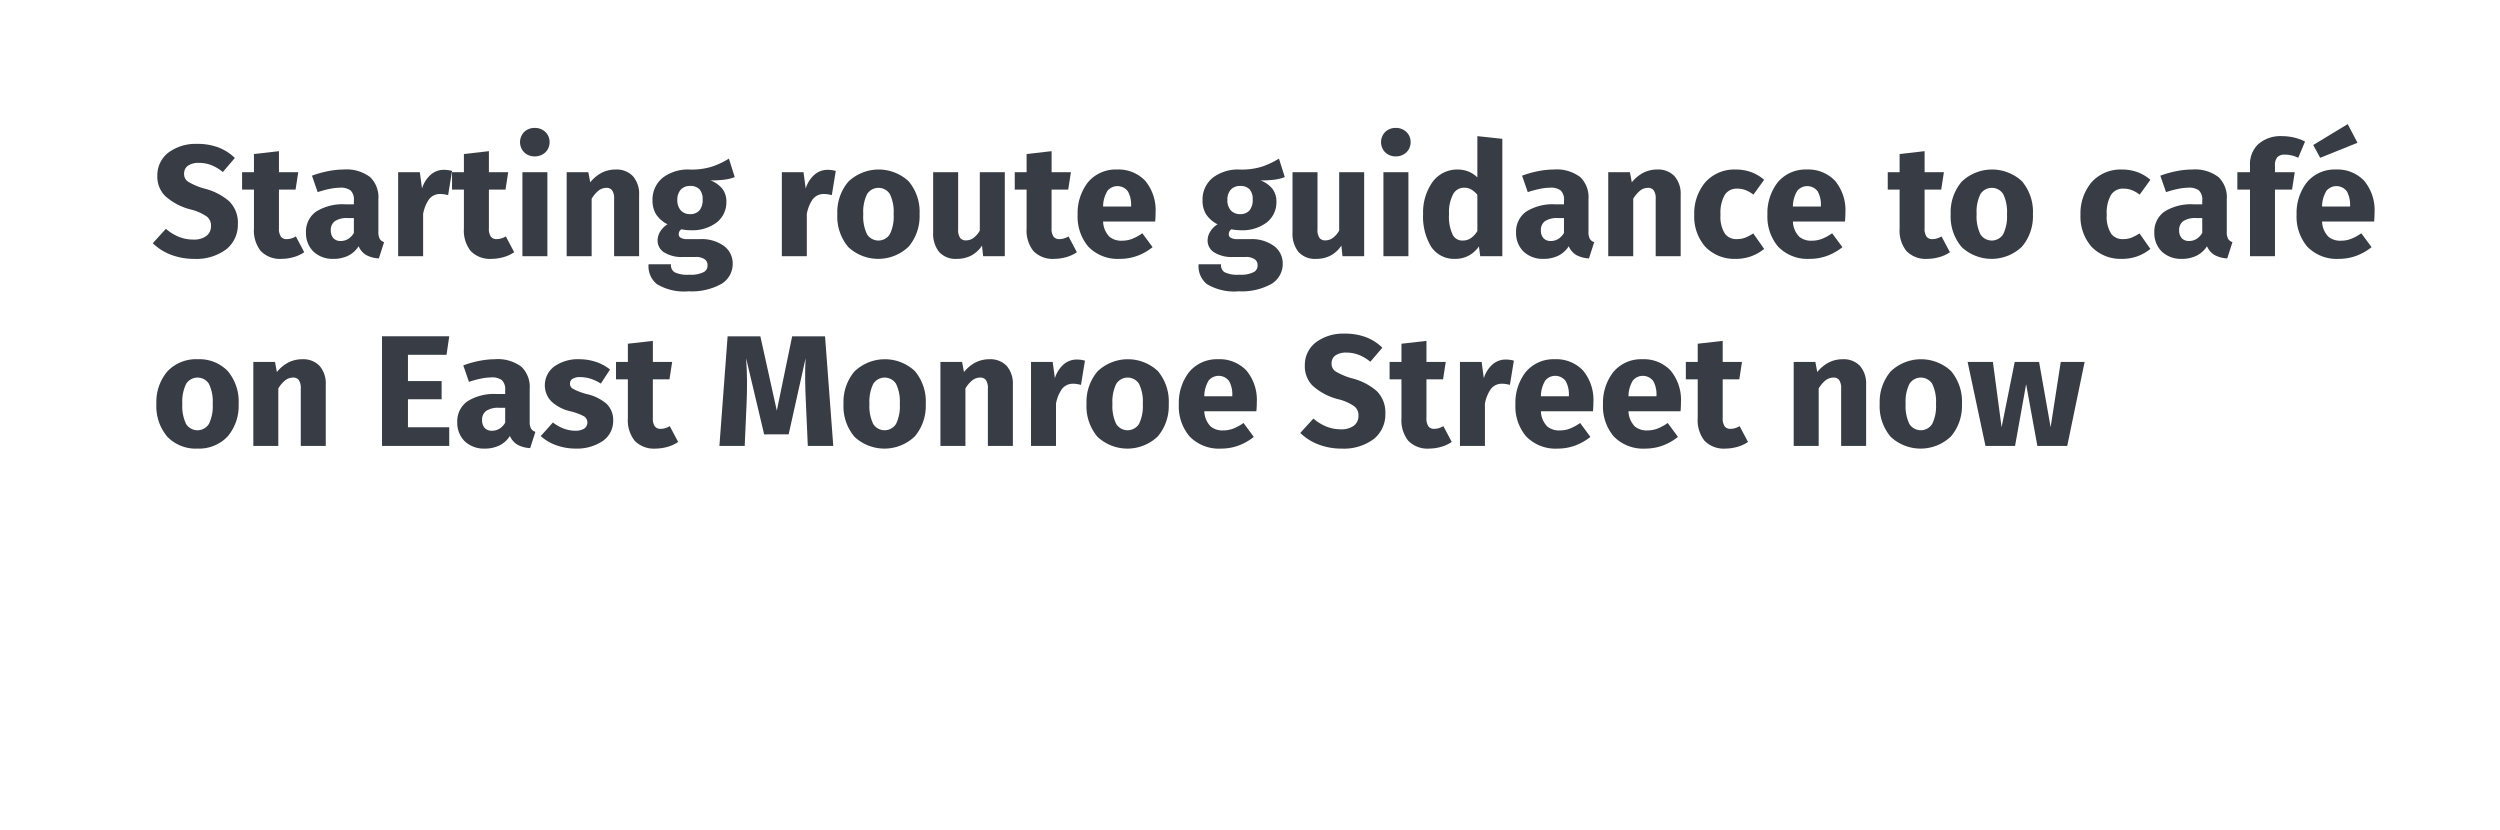 <svg id="a04cdd26-a017-43fc-aa84-fcdd5c3826c7" data-name="Layer 1" xmlns="http://www.w3.org/2000/svg" viewBox="0 0 253 84"><title>img-chat-nav-4</title><path d="M23.767,15.986l-.608.712-.608.712a4.312,4.312,0,0,0-1.168-.698,3.467,3.467,0,0,0-1.264-.23,1.87,1.87,0,0,0-1.086.28.944.944,0,0,0-.402.808.909.909,0,0,0,.424.829,6.669,6.669,0,0,0,1.72.709,6.019,6.019,0,0,1,2.435,1.276,3.047,3.047,0,0,1,.862,2.309,3.164,3.164,0,0,1-1.163,2.527,5.035,5.035,0,0,1-3.239.978,6.502,6.502,0,0,1-2.483-.462,5.442,5.442,0,0,1-1.727-1.122l.664-.729.664-.729a4.798,4.798,0,0,0,1.293.803,3.966,3.966,0,0,0,1.509.286,2.094,2.094,0,0,0,1.289-.362,1.207,1.207,0,0,0,.472-.998,1.129,1.129,0,0,0-.41-.96,4.835,4.835,0,0,0-1.623-.72A6.086,6.086,0,0,1,16.69,19.813a2.787,2.787,0,0,1-.766-2.051A2.878,2.878,0,0,1,17.06,15.429a4.63,4.63,0,0,1,2.865-.869,6.04,6.04,0,0,1,2.191.365A4.93,4.93,0,0,1,23.767,15.986Z" fill="#383c45"/><path d="M30.789,25.525a3.659,3.659,0,0,1-1.104.504,4.521,4.521,0,0,1-1.2.168,2.702,2.702,0,0,1-2.095-.792,3.324,3.324,0,0,1-.69-2.28V19.188h-1.2V17.426h1.2v-1.84l1.265-.144,1.265-.144v2.129h1.953l-.136.881-.136.881H28.229v3.905a1.405,1.405,0,0,0,.202.858.701.701,0,0,0,.599.246,1.539,1.539,0,0,0,.438-.064,2.209,2.209,0,0,0,.474-.208l.424.8Z" fill="#383c45"/><path d="M38.87,24.501l-.264.825-.264.825a3.001,3.001,0,0,1-1.258-.328,1.879,1.879,0,0,1-.791-.904,2.641,2.641,0,0,1-1.13.993,3.403,3.403,0,0,1-1.43.286,2.818,2.818,0,0,1-2.021-.746,2.612,2.612,0,0,1-.748-1.91,2.474,2.474,0,0,1,1.026-2.129,5.065,5.065,0,0,1,2.96-.736h.863v-.368a1.297,1.297,0,0,0-.33-1.034,1.651,1.651,0,0,0-1.11-.278,5.337,5.337,0,0,0-.999.116,9.852,9.852,0,0,0-1.227.332l-.288-.833-.288-.833a10.468,10.468,0,0,1,1.643-.462,8.302,8.302,0,0,1,1.558-.162,3.951,3.951,0,0,1,2.685.767,2.834,2.834,0,0,1,.836,2.243v3.297a1.401,1.401,0,0,0,.138.712A.768.768,0,0,0,38.87,24.501Zm-3.058-.929V22.068H35.19a2.196,2.196,0,0,0-1.289.306,1.083,1.083,0,0,0-.424.942,1.132,1.132,0,0,0,.262.788.956.956,0,0,0,.73.284,1.444,1.444,0,0,0,.78-.216A1.734,1.734,0,0,0,35.812,23.572Z" fill="#383c45"/><path d="M45.749,17.299l-.2,1.224-.2,1.224c-.137-.032-.261-.06-.385-.08a2.361,2.361,0,0,0-.384-.032,1.383,1.383,0,0,0-1.162.534,3.745,3.745,0,0,0-.598,1.483v4.274H40.291v-8.5h2.193l.112.825.112.825a3.036,3.036,0,0,1,.874-1.389A2.001,2.001,0,0,1,44.9,17.186a3.212,3.212,0,0,1,.436.027A3.018,3.018,0,0,1,45.749,17.299Z" fill="#383c45"/><path d="M52.037,25.525a3.659,3.659,0,0,1-1.105.504,4.523,4.523,0,0,1-1.2.168,2.701,2.701,0,0,1-2.095-.792,3.324,3.324,0,0,1-.69-2.28V19.188H45.746V17.426h1.201v-1.84l1.265-.144,1.265-.144v2.129h1.952l-.136.881-.136.881h-1.68v3.905a1.406,1.406,0,0,0,.202.858.7.7,0,0,0,.598.246,1.539,1.539,0,0,0,.438-.064,2.211,2.211,0,0,0,.474-.208l.424.8Z" fill="#383c45"/><path d="M55.619,14.385a1.412,1.412,0,0,1-.422,1.027,1.529,1.529,0,0,1-1.082.415,1.502,1.502,0,0,1-1.074-.415,1.48,1.48,0,0,1,0-2.053,1.503,1.503,0,0,1,1.074-.414,1.529,1.529,0,0,1,1.082.414A1.411,1.411,0,0,1,55.619,14.385Zm-.224,11.541H52.867v-8.5h2.528v8.5Z" fill="#383c45"/><path d="M64.678,19.715v6.211H62.148V20.148a1.441,1.441,0,0,0-.214-.905.698.698,0,0,0-.586-.232,1.266,1.266,0,0,0-.784.288,3.002,3.002,0,0,0-.689.816v5.811H57.347v-8.5h2.192l.096.513.096.513a3.721,3.721,0,0,1,1.158-.967,3.086,3.086,0,0,1,1.434-.33,2.263,2.263,0,0,1,1.729.674A2.708,2.708,0,0,1,64.678,19.715Z" fill="#383c45"/><path d="M74.357,17.922a4.287,4.287,0,0,1-1.044.259,10.698,10.698,0,0,1-1.405.078,2.888,2.888,0,0,1,1.203.856,2.126,2.126,0,0,1,.399,1.336,2.577,2.577,0,0,1-.957,2.043,4.062,4.062,0,0,1-2.614.807c-.176,0-.344-.008-.506-.024a4.449,4.449,0,0,1-.471-.072.505.505,0,0,0-.202.204.58.58,0,0,0-.07.277.401.401,0,0,0,.158.352,1.322,1.322,0,0,0,.77.16H70.9a3.83,3.83,0,0,1,2.369.698,2.188,2.188,0,0,1,.88,1.767,2.35,2.35,0,0,1-1.132,2.062,6.137,6.137,0,0,1-3.318.754,5.317,5.317,0,0,1-3.239-.738,2.333,2.333,0,0,1-.826-1.998h2.272a.843.843,0,0,0,.352.804,2.974,2.974,0,0,0,1.505.252,2.869,2.869,0,0,0,1.478-.276.745.745,0,0,0,.362-.685.71.71,0,0,0-.29-.602,1.553,1.553,0,0,0-.926-.23H69.156a3.38,3.38,0,0,1-2.001-.498,1.415,1.415,0,0,1-.608-1.182,1.723,1.723,0,0,1,.276-.906,2.328,2.328,0,0,1,.732-.726,2.896,2.896,0,0,1-1.168-1.019,2.629,2.629,0,0,1-.352-1.414,2.834,2.834,0,0,1,1.03-2.273,4.207,4.207,0,0,1,2.699-.832,6.832,6.832,0,0,0,2.325-.306,8.114,8.114,0,0,0,1.677-.798l.296.936Zm-5.811,2.306a1.537,1.537,0,0,0,.352,1.069,1.218,1.218,0,0,0,.929.372,1.204,1.204,0,0,0,.952-.37,1.631,1.631,0,0,0,.328-1.103,1.466,1.466,0,0,0-.322-1.043,1.258,1.258,0,0,0-.958-.334,1.224,1.224,0,0,0-.935.375A1.493,1.493,0,0,0,68.547,20.227Z" fill="#383c45"/><path d="M84.58,17.299l-.2,1.224-.2,1.224c-.136-.032-.261-.06-.385-.08a2.358,2.358,0,0,0-.384-.032,1.383,1.383,0,0,0-1.163.534,3.749,3.749,0,0,0-.598,1.483v4.274H79.123v-8.5h2.192l.112.825.112.825a3.039,3.039,0,0,1,.875-1.389,2.001,2.001,0,0,1,1.319-.501,3.208,3.208,0,0,1,.436.027A2.998,2.998,0,0,1,84.58,17.299Z" fill="#383c45"/><path d="M93.061,21.684a4.771,4.771,0,0,1-1.108,3.277,4.442,4.442,0,0,1-6.101.046,4.778,4.778,0,0,1-1.114-3.339,4.771,4.771,0,0,1,1.108-3.277,4.448,4.448,0,0,1,6.106-.046A4.786,4.786,0,0,1,93.061,21.684Zm-5.698-.016a4.125,4.125,0,0,0,.384,2.045,1.365,1.365,0,0,0,2.305-.01,4.08,4.08,0,0,0,.384-2.02,4.122,4.122,0,0,0-.384-2.045,1.365,1.365,0,0,0-2.305.01A4.078,4.078,0,0,0,87.363,21.668Z" fill="#383c45"/><path d="M101.686,25.926H99.492l-.056-.536-.056-.536A3.013,3.013,0,0,1,98.29,25.862a3.143,3.143,0,0,1-1.486.336,2.221,2.221,0,0,1-1.779-.718,2.951,2.951,0,0,1-.59-1.954v-6.1h2.529v5.779a1.409,1.409,0,0,0,.21.884.72.72,0,0,0,.606.236,1.263,1.263,0,0,0,.749-.256,2.318,2.318,0,0,0,.628-.737V17.426h2.529v8.5Z" fill="#383c45"/><path d="M108.981,25.525a3.659,3.659,0,0,1-1.104.504,4.521,4.521,0,0,1-1.2.168,2.702,2.702,0,0,1-2.095-.792,3.325,3.325,0,0,1-.69-2.28V19.188h-1.2V17.426h1.2v-1.84l1.265-.144,1.265-.144v2.129h1.953l-.136.881-.136.881H106.42v3.905a1.405,1.405,0,0,0,.202.858.701.701,0,0,0,.599.246,1.539,1.539,0,0,0,.438-.064,2.209,2.209,0,0,0,.474-.208l.424.8Z" fill="#383c45"/><path d="M116.901,22.42h-5.267a2.316,2.316,0,0,0,.644,1.539,1.872,1.872,0,0,0,1.293.398,2.783,2.783,0,0,0,.998-.184,4.773,4.773,0,0,0,1.035-.568l.519.704.519.704a5.574,5.574,0,0,1-1.458.844,5.115,5.115,0,0,1-1.855.34,4.133,4.133,0,0,1-3.199-1.244,4.713,4.713,0,0,1-1.074-3.236,5.086,5.086,0,0,1,1.018-3.236,3.656,3.656,0,0,1,2.95-1.327,3.735,3.735,0,0,1,2.874,1.144,4.653,4.653,0,0,1,1.048,3.209c0,.136-.004.3-.012.462S116.918,22.292,116.901,22.42Zm-2.433-1.633a2.762,2.762,0,0,0-.317-1.408,1.314,1.314,0,0,0-2.065-.082,3.068,3.068,0,0,0-.452,1.603h2.834v-.113Z" fill="#383c45"/><path d="M130.022,17.922a4.288,4.288,0,0,1-1.044.259,10.698,10.698,0,0,1-1.405.078,2.885,2.885,0,0,1,1.202.856,2.127,2.127,0,0,1,.398,1.336,2.578,2.578,0,0,1-.956,2.043,4.06,4.06,0,0,1-2.613.807c-.176,0-.344-.008-.506-.024a4.445,4.445,0,0,1-.471-.072.505.505,0,0,0-.202.204.58.58,0,0,0-.07.277.401.401,0,0,0,.158.352,1.322,1.322,0,0,0,.77.16h1.281a3.828,3.828,0,0,1,2.368.698,2.188,2.188,0,0,1,.88,1.767,2.35,2.35,0,0,1-1.132,2.062,6.135,6.135,0,0,1-3.317.754,5.319,5.319,0,0,1-3.239-.738,2.333,2.333,0,0,1-.826-1.998H123.57a.843.843,0,0,0,.352.804,2.976,2.976,0,0,0,1.505.252,2.866,2.866,0,0,0,1.478-.276.745.745,0,0,0,.362-.685.71.71,0,0,0-.29-.602,1.552,1.552,0,0,0-.926-.23h-1.232a3.38,3.38,0,0,1-2.001-.498,1.414,1.414,0,0,1-.609-1.182,1.723,1.723,0,0,1,.276-.906,2.328,2.328,0,0,1,.733-.726,2.897,2.897,0,0,1-1.169-1.019,2.628,2.628,0,0,1-.352-1.414,2.834,2.834,0,0,1,1.031-2.273,4.209,4.209,0,0,1,2.699-.832,6.829,6.829,0,0,0,2.325-.306A8.133,8.133,0,0,0,129.43,16.05l.296.936Zm-5.811,2.306a1.538,1.538,0,0,0,.352,1.069,1.217,1.217,0,0,0,.928.372,1.204,1.204,0,0,0,.953-.37,1.631,1.631,0,0,0,.328-1.103,1.466,1.466,0,0,0-.322-1.043,1.258,1.258,0,0,0-.958-.334,1.223,1.223,0,0,0-.934.375A1.494,1.494,0,0,0,124.211,20.227Z" fill="#383c45"/><path d="M138.053,25.926h-2.193l-.056-.536-.056-.536a3.013,3.013,0,0,1-1.091,1.008,3.143,3.143,0,0,1-1.486.336,2.221,2.221,0,0,1-1.779-.718,2.951,2.951,0,0,1-.59-1.954v-6.1h2.529v5.779a1.409,1.409,0,0,0,.21.884.72.72,0,0,0,.606.236,1.263,1.263,0,0,0,.749-.256,2.319,2.319,0,0,0,.628-.737V17.426h2.529v8.5Z" fill="#383c45"/><path d="M142.755,14.385a1.411,1.411,0,0,1-.422,1.027,1.53,1.53,0,0,1-1.083.415,1.503,1.503,0,0,1-1.074-.415,1.479,1.479,0,0,1,0-2.053,1.503,1.503,0,0,1,1.074-.414,1.531,1.531,0,0,1,1.083.414A1.41,1.41,0,0,1,142.755,14.385Zm-.224,11.541H140.002v-8.5h2.529v8.5Z" fill="#383c45"/><path d="M152.037,14.049v11.877h-2.24l-.065-.496-.064-.496a3.021,3.021,0,0,1-.962.896,2.874,2.874,0,0,1-1.454.368,2.778,2.778,0,0,1-2.428-1.24,5.902,5.902,0,0,1-.806-3.305,5.316,5.316,0,0,1,.951-3.233,3.089,3.089,0,0,1,2.524-1.265,2.978,2.978,0,0,1,1.134.214,2.67,2.67,0,0,1,.882.586V13.777l1.265.136Zm-2.529,9.332V19.715a2.384,2.384,0,0,0-.598-.527,1.413,1.413,0,0,0-.73-.192,1.247,1.247,0,0,0-1.105.622,3.883,3.883,0,0,0-.432,2.051,4.231,4.231,0,0,0,.39,2.129,1.083,1.083,0,0,0,1.002.544,1.436,1.436,0,0,0,.815-.24A2.303,2.303,0,0,0,149.508,23.381Z" fill="#383c45"/><path d="M161.333,24.501l-.264.825-.264.825a3.001,3.001,0,0,1-1.258-.328,1.878,1.878,0,0,1-.791-.904,2.641,2.641,0,0,1-1.13.993,3.403,3.403,0,0,1-1.43.286,2.818,2.818,0,0,1-2.021-.746,2.611,2.611,0,0,1-.748-1.91,2.474,2.474,0,0,1,1.026-2.129,5.066,5.066,0,0,1,2.96-.736h.863v-.368a1.297,1.297,0,0,0-.33-1.034,1.651,1.651,0,0,0-1.11-.278,5.337,5.337,0,0,0-.999.116,9.852,9.852,0,0,0-1.227.332l-.288-.833-.288-.833a10.468,10.468,0,0,1,1.643-.462,8.301,8.301,0,0,1,1.558-.162,3.951,3.951,0,0,1,2.685.767,2.834,2.834,0,0,1,.836,2.243v3.297a1.402,1.402,0,0,0,.138.712A.769.769,0,0,0,161.333,24.501Zm-3.058-.929V22.068h-.623a2.196,2.196,0,0,0-1.289.306,1.083,1.083,0,0,0-.424.942,1.131,1.131,0,0,0,.262.788.956.956,0,0,0,.73.284,1.444,1.444,0,0,0,.78-.216A1.734,1.734,0,0,0,158.275,23.572Z" fill="#383c45"/><path d="M170.084,19.715v6.211h-2.528V20.148a1.443,1.443,0,0,0-.214-.905.697.697,0,0,0-.586-.232,1.266,1.266,0,0,0-.785.288,2.992,2.992,0,0,0-.688.816v5.811h-2.529v-8.5h2.193l.096.513.096.513a3.719,3.719,0,0,1,1.158-.967,3.089,3.089,0,0,1,1.435-.33,2.26,2.26,0,0,1,1.728.674A2.71,2.71,0,0,1,170.084,19.715Z" fill="#383c45"/><path d="M178.532,18.195l-.544.752-.544.752a3.147,3.147,0,0,0-.796-.46,2.275,2.275,0,0,0-.821-.148,1.429,1.429,0,0,0-1.264.606,3.61,3.61,0,0,0-.448,2.035,3.164,3.164,0,0,0,.462,1.941,1.436,1.436,0,0,0,1.218.524,2.244,2.244,0,0,0,.817-.144,4.54,4.54,0,0,0,.816-.432l.552.784.552.784a4.618,4.618,0,0,1-1.288.738,4.511,4.511,0,0,1-1.577.27,4.084,4.084,0,0,1-3.083-1.216,4.621,4.621,0,0,1-1.127-3.233,4.895,4.895,0,0,1,1.127-3.311,3.942,3.942,0,0,1,3.035-1.282,4.603,4.603,0,0,1,1.595.262A4.315,4.315,0,0,1,178.532,18.195Z" fill="#383c45"/><path d="M186.709,22.42h-5.266a2.317,2.317,0,0,0,.644,1.539,1.869,1.869,0,0,0,1.292.398,2.781,2.781,0,0,0,.999-.184,4.774,4.774,0,0,0,1.034-.568l.52.704.52.704a5.585,5.585,0,0,1-1.459.844,5.116,5.116,0,0,1-1.855.34,4.134,4.134,0,0,1-3.2-1.244,4.712,4.712,0,0,1-1.075-3.236,5.085,5.085,0,0,1,1.019-3.236,3.658,3.658,0,0,1,2.952-1.327,3.733,3.733,0,0,1,2.873,1.144,4.653,4.653,0,0,1,1.048,3.209c0,.136-.004.3-.012.462S186.725,22.292,186.709,22.42Zm-2.434-1.633a2.758,2.758,0,0,0-.316-1.408,1.314,1.314,0,0,0-2.065-.082,3.066,3.066,0,0,0-.452,1.603h2.832v-.113Z" fill="#383c45"/><path d="M197.332,25.525a3.659,3.659,0,0,1-1.105.504,4.527,4.527,0,0,1-1.201.168,2.701,2.701,0,0,1-2.095-.792,3.324,3.324,0,0,1-.691-2.28V19.188h-1.2V17.426h1.2v-1.84l1.265-.144,1.265-.144v2.129h1.952l-.136.881-.136.881h-1.681v3.905a1.404,1.404,0,0,0,.202.858.699.699,0,0,0,.598.246,1.538,1.538,0,0,0,.439-.064,2.208,2.208,0,0,0,.474-.208l.425.8Z" fill="#383c45"/><path d="M205.732,21.684a4.771,4.771,0,0,1-1.108,3.277,4.441,4.441,0,0,1-6.1.046,4.778,4.778,0,0,1-1.115-3.339,4.771,4.771,0,0,1,1.109-3.277,4.448,4.448,0,0,1,6.106-.046A4.785,4.785,0,0,1,205.732,21.684Zm-5.698-.016a4.125,4.125,0,0,0,.384,2.045,1.365,1.365,0,0,0,2.305-.01,4.08,4.08,0,0,0,.384-2.02,4.123,4.123,0,0,0-.384-2.045,1.365,1.365,0,0,0-2.305.01A4.078,4.078,0,0,0,200.034,21.668Z" fill="#383c45"/><path d="M217.62,18.195l-.544.752-.544.752a3.145,3.145,0,0,0-.796-.46,2.275,2.275,0,0,0-.821-.148,1.429,1.429,0,0,0-1.264.606,3.61,3.61,0,0,0-.448,2.035,3.164,3.164,0,0,0,.462,1.941,1.436,1.436,0,0,0,1.218.524,2.244,2.244,0,0,0,.817-.144,4.54,4.54,0,0,0,.816-.432l.552.784.552.784a4.618,4.618,0,0,1-1.288.738,4.511,4.511,0,0,1-1.577.27,4.084,4.084,0,0,1-3.083-1.216,4.621,4.621,0,0,1-1.127-3.233,4.895,4.895,0,0,1,1.127-3.311,3.942,3.942,0,0,1,3.035-1.282,4.603,4.603,0,0,1,1.595.262A4.315,4.315,0,0,1,217.62,18.195Z" fill="#383c45"/><path d="M225.925,24.501l-.264.825-.264.825a3.002,3.002,0,0,1-1.259-.328,1.875,1.875,0,0,1-.79-.904,2.645,2.645,0,0,1-1.131.993,3.403,3.403,0,0,1-1.431.286,2.817,2.817,0,0,1-2.02-.746,2.612,2.612,0,0,1-.748-1.91,2.474,2.474,0,0,1,1.026-2.129,5.063,5.063,0,0,1,2.959-.736h.864v-.368a1.296,1.296,0,0,0-.33-1.034,1.653,1.653,0,0,0-1.11-.278,5.334,5.334,0,0,0-.998.116,9.886,9.886,0,0,0-1.227.332l-.288-.833-.288-.833a10.468,10.468,0,0,1,1.643-.462,8.302,8.302,0,0,1,1.558-.162,3.953,3.953,0,0,1,2.686.767,2.833,2.833,0,0,1,.837,2.243v3.297a1.404,1.404,0,0,0,.138.712A.767.767,0,0,0,225.925,24.501Zm-3.058-.929V22.068h-.624a2.196,2.196,0,0,0-1.289.306,1.083,1.083,0,0,0-.424.942,1.131,1.131,0,0,0,.262.788.956.956,0,0,0,.73.284,1.445,1.445,0,0,0,.78-.216A1.74,1.74,0,0,0,222.867,23.572Z" fill="#383c45"/><path d="M230.227,16.77v.656h2.001l-.136.881-.136.881h-1.728v6.738h-2.529V19.188h-1.28V17.426h1.28v-.752a2.784,2.784,0,0,1,.809-2.06,3.409,3.409,0,0,1,2.441-.836,5.303,5.303,0,0,1,1.256.152,4.881,4.881,0,0,1,1.064.392l-.344.824-.344.824a3.06,3.06,0,0,0-.707-.25,2.9,2.9,0,0,0-.622-.07,1.008,1.008,0,0,0-.788.26A1.243,1.243,0,0,0,230.227,16.77Z" fill="#383c45"/><path d="M240.26,22.42h-5.267a2.319,2.319,0,0,0,.645,1.539,1.871,1.871,0,0,0,1.293.398,2.779,2.779,0,0,0,.998-.184,4.777,4.777,0,0,0,1.034-.568l.52.704.52.704a5.585,5.585,0,0,1-1.459.844,5.116,5.116,0,0,1-1.855.34,4.134,4.134,0,0,1-3.2-1.244,4.712,4.712,0,0,1-1.075-3.236,5.086,5.086,0,0,1,1.018-3.236,3.657,3.657,0,0,1,2.951-1.327,3.735,3.735,0,0,1,2.874,1.144,4.653,4.653,0,0,1,1.048,3.209c0,.136-.004.3-.012.462S240.276,22.292,240.26,22.42Zm-2.433-1.633a2.762,2.762,0,0,0-.316-1.408,1.314,1.314,0,0,0-2.065-.082,3.068,3.068,0,0,0-.452,1.603h2.834v-.113Z" fill="#383c45"/><path d="M24.15,40.885a4.771,4.771,0,0,1-1.108,3.277,3.981,3.981,0,0,1-3.054,1.236,4.003,4.003,0,0,1-3.047-1.191,4.78,4.78,0,0,1-1.115-3.34,4.771,4.771,0,0,1,1.109-3.277,3.98,3.98,0,0,1,3.053-1.236,4.003,4.003,0,0,1,3.054,1.191A4.787,4.787,0,0,1,24.15,40.885Zm-5.698-.017a4.122,4.122,0,0,0,.384,2.045,1.365,1.365,0,0,0,2.305-.01,4.074,4.074,0,0,0,.384-2.018,4.125,4.125,0,0,0-.384-2.045,1.365,1.365,0,0,0-2.305.01A4.077,4.077,0,0,0,18.452,40.868Z" fill="#383c45"/><path d="M32.967,38.916v6.21H30.438V39.348a1.44,1.44,0,0,0-.214-.905.698.698,0,0,0-.586-.232,1.266,1.266,0,0,0-.784.288,3.002,3.002,0,0,0-.689.816V45.126H25.636V36.627h2.192l.096.512.096.512a3.724,3.724,0,0,1,1.158-.966,3.088,3.088,0,0,1,1.435-.33,2.263,2.263,0,0,1,1.729.674A2.71,2.71,0,0,1,32.967,38.916Z" fill="#383c45"/><path d="M45.19,35.906H41.285v2.657h3.408v1.841H41.285v2.833h4.178V45.126H38.66V34.033h6.803l-.136.936Z" fill="#383c45"/><path d="M54.182,43.701l-.264.824-.264.824a3.005,3.005,0,0,1-1.259-.328,1.873,1.873,0,0,1-.79-.904,2.644,2.644,0,0,1-1.131.995,3.4,3.4,0,0,1-1.431.286,2.815,2.815,0,0,1-2.02-.747,2.614,2.614,0,0,1-.748-1.91,2.474,2.474,0,0,1,1.026-2.129,5.063,5.063,0,0,1,2.959-.736h.864v-.368a1.296,1.296,0,0,0-.33-1.034,1.653,1.653,0,0,0-1.11-.278,5.334,5.334,0,0,0-.998.116,9.886,9.886,0,0,0-1.227.332l-.288-.833-.288-.833a10.394,10.394,0,0,1,1.643-.462,8.309,8.309,0,0,1,1.558-.162,3.952,3.952,0,0,1,2.685.766,2.832,2.832,0,0,1,.836,2.243v3.298a1.4,1.4,0,0,0,.138.712A.771.771,0,0,0,54.182,43.701Zm-3.057-.928V41.269h-.624a2.195,2.195,0,0,0-1.289.306,1.084,1.084,0,0,0-.424.943,1.131,1.131,0,0,0,.262.788.956.956,0,0,0,.73.284,1.443,1.443,0,0,0,.78-.216A1.742,1.742,0,0,0,51.125,42.773Z" fill="#383c45"/><path d="M61.734,37.395l-.464.712-.464.712a4.431,4.431,0,0,0-1.018-.484,3.523,3.523,0,0,0-1.078-.172,1.41,1.41,0,0,0-.771.176.532.532,0,0,0-.255.463.569.569,0,0,0,.302.545,6.17,6.17,0,0,0,1.443.545,4.606,4.606,0,0,1,1.943.962,2.267,2.267,0,0,1,.682,1.743,2.451,2.451,0,0,1-1.097,2.06,4.668,4.668,0,0,1-2.681.74,5.807,5.807,0,0,1-2.017-.35,4.743,4.743,0,0,1-1.537-.914l.616-.689.616-.689a4.178,4.178,0,0,0,1.057.603,3.343,3.343,0,0,0,1.201.23,1.686,1.686,0,0,0,.904-.208.753.753,0,0,0,.008-1.238,5.866,5.866,0,0,0-1.473-.538,4.099,4.099,0,0,1-1.887-1.016,2.362,2.362,0,0,1,.306-3.484,4.109,4.109,0,0,1,2.542-.75,5.361,5.361,0,0,1,1.728.28A4.494,4.494,0,0,1,61.734,37.395Z" fill="#383c45"/><path d="M68.629,44.726a3.666,3.666,0,0,1-1.104.504,4.514,4.514,0,0,1-1.2.168,2.703,2.703,0,0,1-2.095-.793,3.327,3.327,0,0,1-.69-2.282V38.387h-1.2v-1.76h1.2V34.785l1.265-.144,1.265-.144v2.129h1.953l-.136.88-.136.88H66.068V42.293a1.405,1.405,0,0,0,.202.858.701.701,0,0,0,.599.246,1.54,1.54,0,0,0,.438-.064,2.208,2.208,0,0,0,.474-.208l.424.8Z" fill="#383c45"/><path d="M84.327,45.126H81.75l-.096-2.169-.096-2.169c-.04-.776-.068-1.565-.076-2.331s.004-1.511.044-2.199l-.857,3.85-.856,3.85H77.332l-.912-3.85-.912-3.85c.056.816.084,1.569.09,2.311s-.01,1.475-.042,2.251L75.46,42.973l-.096,2.153H72.803l.416-5.546.416-5.546h3.313l.833,3.762.833,3.762.776-3.762.776-3.762h3.329l.416,5.546Z" fill="#383c45"/><path d="M93.686,40.885a4.771,4.771,0,0,1-1.108,3.277,4.44,4.44,0,0,1-6.1.046,4.781,4.781,0,0,1-1.114-3.34,4.771,4.771,0,0,1,1.108-3.277,4.447,4.447,0,0,1,6.106-.045A4.787,4.787,0,0,1,93.686,40.885Zm-5.697-.017a4.124,4.124,0,0,0,.384,2.045,1.365,1.365,0,0,0,2.304-.01,4.075,4.075,0,0,0,.384-2.018,4.127,4.127,0,0,0-.384-2.045,1.365,1.365,0,0,0-2.304.01A4.079,4.079,0,0,0,87.988,40.868Z" fill="#383c45"/><path d="M102.502,38.916v6.21H99.973V39.348a1.44,1.44,0,0,0-.214-.905.698.698,0,0,0-.586-.232,1.266,1.266,0,0,0-.784.288,3.004,3.004,0,0,0-.689.816V45.126H95.171V36.627h2.192l.096.512.096.512a3.721,3.721,0,0,1,1.158-.966,3.087,3.087,0,0,1,1.434-.33,2.262,2.262,0,0,1,1.729.674A2.71,2.71,0,0,1,102.502,38.916Z" fill="#383c45"/><path d="M109.797,36.498l-.2,1.225-.2,1.225c-.136-.032-.26-.06-.384-.08a2.404,2.404,0,0,0-.384-.032,1.384,1.384,0,0,0-1.163.534,3.748,3.748,0,0,0-.599,1.482V45.126h-2.528V36.627h2.192l.112.824.112.824a3.033,3.033,0,0,1,.874-1.389,2.003,2.003,0,0,1,1.319-.5,3.293,3.293,0,0,1,.436.026A2.942,2.942,0,0,1,109.797,36.498Z" fill="#383c45"/><path d="M118.277,40.885a4.771,4.771,0,0,1-1.108,3.277,4.44,4.44,0,0,1-6.1.046,4.781,4.781,0,0,1-1.114-3.34,4.771,4.771,0,0,1,1.108-3.277,4.447,4.447,0,0,1,6.106-.045A4.787,4.787,0,0,1,118.277,40.885Zm-5.697-.017a4.124,4.124,0,0,0,.384,2.045,1.365,1.365,0,0,0,2.304-.01,4.075,4.075,0,0,0,.384-2.018,4.127,4.127,0,0,0-.384-2.045,1.365,1.365,0,0,0-2.304.01A4.079,4.079,0,0,0,112.58,40.868Z" fill="#383c45"/><path d="M127.142,41.621H121.875a2.313,2.313,0,0,0,.644,1.538,1.873,1.873,0,0,0,1.293.398,2.787,2.787,0,0,0,.998-.184,4.75,4.75,0,0,0,1.035-.568l.52.704.52.704a5.576,5.576,0,0,1-1.458.845,5.106,5.106,0,0,1-1.855.34,4.132,4.132,0,0,1-3.2-1.245,4.717,4.717,0,0,1-1.074-3.238,5.085,5.085,0,0,1,1.018-3.235,3.656,3.656,0,0,1,2.95-1.326,3.734,3.734,0,0,1,2.873,1.144A4.653,4.653,0,0,1,127.19,40.708c0,.136-.004.3-.012.462S127.158,41.493,127.142,41.621Zm-2.433-1.633a2.763,2.763,0,0,0-.317-1.409,1.313,1.313,0,0,0-2.065-.082A3.067,3.067,0,0,0,121.875,40.1h2.834v-.111Z" fill="#383c45"/><path d="M139.894,35.185l-.608.712-.608.713a4.318,4.318,0,0,0-1.169-.698,3.466,3.466,0,0,0-1.265-.23,1.867,1.867,0,0,0-1.086.28.945.945,0,0,0-.402.808.909.909,0,0,0,.424.829,6.641,6.641,0,0,0,1.72.708,6.021,6.021,0,0,1,2.435,1.277,3.048,3.048,0,0,1,.862,2.309,3.166,3.166,0,0,1-1.162,2.527,5.033,5.033,0,0,1-3.239.979,6.491,6.491,0,0,1-2.483-.463,5.466,5.466,0,0,1-1.727-1.122l.665-.728.664-.728a4.806,4.806,0,0,0,1.292.802,3.968,3.968,0,0,0,1.509.286,2.092,2.092,0,0,0,1.288-.362,1.207,1.207,0,0,0,.472-.998,1.129,1.129,0,0,0-.41-.961,4.834,4.834,0,0,0-1.623-.72,6.085,6.085,0,0,1-2.627-1.391,2.786,2.786,0,0,1-.766-2.051,2.876,2.876,0,0,1,1.136-2.333,4.633,4.633,0,0,1,2.866-.868,6.048,6.048,0,0,1,2.191.364A4.922,4.922,0,0,1,139.894,35.185Z" fill="#383c45"/><path d="M146.916,44.726a3.666,3.666,0,0,1-1.104.504,4.514,4.514,0,0,1-1.2.168,2.703,2.703,0,0,1-2.095-.793,3.326,3.326,0,0,1-.69-2.282V38.387h-1.2v-1.76h1.2V34.785l1.265-.144,1.265-.144v2.129h1.953l-.136.88-.136.88h-1.681V42.293a1.405,1.405,0,0,0,.202.858.701.701,0,0,0,.599.246,1.54,1.54,0,0,0,.438-.064,2.211,2.211,0,0,0,.474-.208l.424.8Z" fill="#383c45"/><path d="M153.204,36.498l-.2,1.225-.2,1.225c-.137-.032-.261-.06-.385-.08a2.408,2.408,0,0,0-.384-.032,1.383,1.383,0,0,0-1.162.534,3.737,3.737,0,0,0-.598,1.482V45.126h-2.529V36.627H149.94l.112.824.112.824a3.033,3.033,0,0,1,.874-1.389,2.001,2.001,0,0,1,1.319-.5,3.303,3.303,0,0,1,.436.026A2.937,2.937,0,0,1,153.204,36.498Z" fill="#383c45"/><path d="M161.205,41.621H155.94a2.313,2.313,0,0,0,.644,1.538,1.87,1.87,0,0,0,1.292.398,2.786,2.786,0,0,0,.999-.184,4.751,4.751,0,0,0,1.034-.568l.52.704.52.704a5.586,5.586,0,0,1-1.459.845,5.108,5.108,0,0,1-1.855.34,4.133,4.133,0,0,1-3.2-1.245,4.715,4.715,0,0,1-1.075-3.238,5.083,5.083,0,0,1,1.019-3.235,3.658,3.658,0,0,1,2.952-1.326,3.733,3.733,0,0,1,2.873,1.144,4.653,4.653,0,0,1,1.048,3.209c0,.136-.004.3-.012.462S161.221,41.493,161.205,41.621Zm-2.434-1.633a2.76,2.76,0,0,0-.316-1.409,1.313,1.313,0,0,0-2.065-.082A3.064,3.064,0,0,0,155.94,40.1h2.832v-.111Z" fill="#383c45"/><path d="M170.069,41.621h-5.267a2.313,2.313,0,0,0,.644,1.538,1.873,1.873,0,0,0,1.293.398,2.786,2.786,0,0,0,.998-.184,4.748,4.748,0,0,0,1.035-.568l.52.704.519.704a5.574,5.574,0,0,1-1.458.845,5.106,5.106,0,0,1-1.855.34,4.132,4.132,0,0,1-3.2-1.245,4.717,4.717,0,0,1-1.074-3.238,5.085,5.085,0,0,1,1.018-3.235,3.656,3.656,0,0,1,2.95-1.326,3.734,3.734,0,0,1,2.873,1.144,4.653,4.653,0,0,1,1.048,3.209c0,.136-.004.3-.012.462S170.085,41.493,170.069,41.621Zm-2.433-1.633A2.763,2.763,0,0,0,167.32,38.58a1.313,1.313,0,0,0-2.065-.082,3.067,3.067,0,0,0-.452,1.602h2.834v-.111Z" fill="#383c45"/><path d="M176.9,44.726a3.667,3.667,0,0,1-1.105.504,4.519,4.519,0,0,1-1.201.168,2.703,2.703,0,0,1-2.095-.793,3.326,3.326,0,0,1-.691-2.282V38.387h-1.2v-1.76h1.2V34.785l1.265-.144,1.265-.144v2.129h1.952l-.136.88-.136.88h-1.681V42.293a1.405,1.405,0,0,0,.202.858.7.7,0,0,0,.598.246,1.538,1.538,0,0,0,.438-.064,2.209,2.209,0,0,0,.474-.208l.425.8Z" fill="#383c45"/><path d="M188.852,38.916v6.21h-2.528V39.348a1.443,1.443,0,0,0-.214-.905.697.697,0,0,0-.586-.232,1.267,1.267,0,0,0-.785.288,2.992,2.992,0,0,0-.688.816V45.126h-2.529V36.627h2.193l.096.512.096.512a3.722,3.722,0,0,1,1.159-.966,3.09,3.09,0,0,1,1.435-.33,2.26,2.26,0,0,1,1.728.674A2.711,2.711,0,0,1,188.852,38.916Z" fill="#383c45"/><path d="M198.549,40.885a4.771,4.771,0,0,1-1.108,3.277,4.441,4.441,0,0,1-6.101.046,4.78,4.78,0,0,1-1.115-3.34,4.77,4.77,0,0,1,1.109-3.277,4.449,4.449,0,0,1,6.107-.045A4.787,4.787,0,0,1,198.549,40.885Zm-5.699-.017a4.12,4.12,0,0,0,.384,2.045,1.366,1.366,0,0,0,2.305-.01,4.071,4.071,0,0,0,.384-2.018,4.122,4.122,0,0,0-.384-2.045,1.365,1.365,0,0,0-2.305.01A4.076,4.076,0,0,0,192.85,40.868Z" fill="#383c45"/><path d="M209.205,45.126H206.18l-.568-3.122-.568-3.122-.56,3.122-.56,3.122H200.93l-.904-4.25-.904-4.25h2.56l.44,3.305.44,3.305.664-3.305.664-3.305h2.465l.584,3.305.585,3.305.512-3.305.512-3.305h2.417l-.88,4.25Z" fill="#383c45"/><polygon points="234.802 15.97 234.45 15.322 234.098 14.674 235.842 13.617 237.587 12.561 238.083 13.505 238.579 14.449 236.69 15.209 234.802 15.97" fill="#383c45"/></svg>
